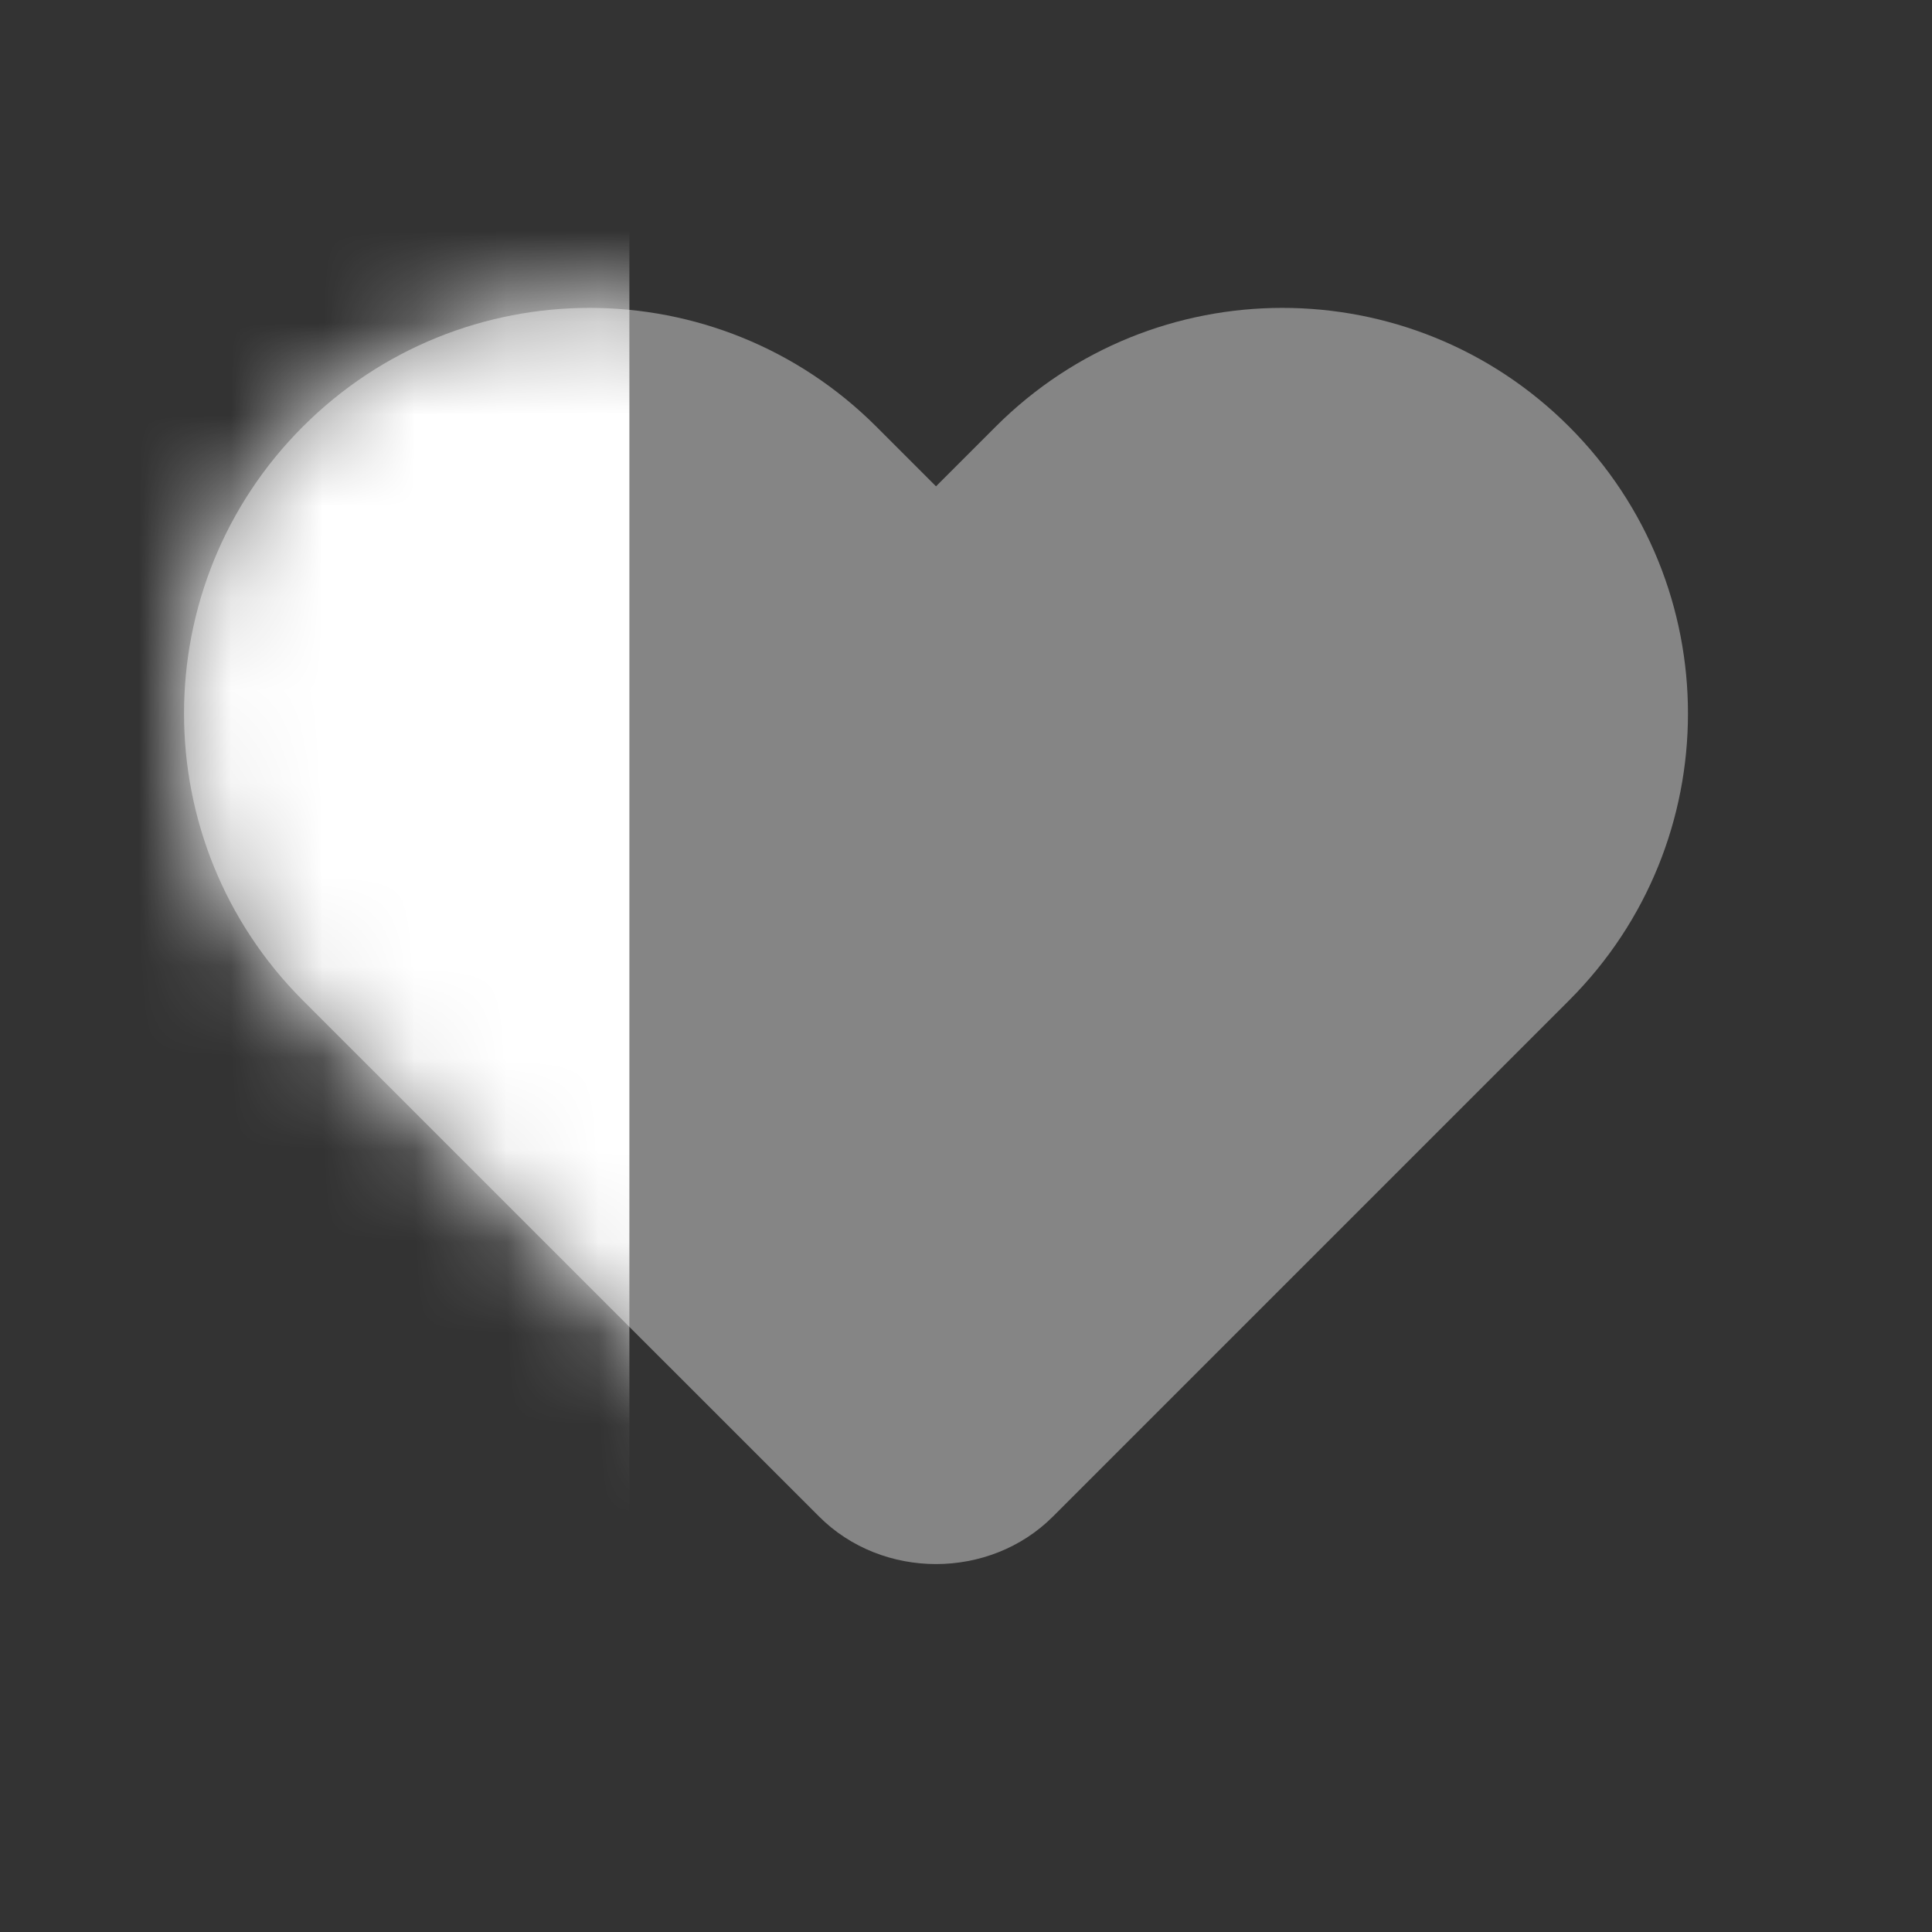 <svg width="21" height="21" viewBox="0 0 21 21" fill="none" xmlns="http://www.w3.org/2000/svg">
<rect x="0" y="0" width="21" height="21" fill="#333333" stroke="none"/>
<g opacity="0.4">
<path d="M3.291 10.873L8.903 16.484C9.591 17.173 10.757 17.173 11.445 16.484L17.056 10.873C18.778 9.151 18.778 6.36 17.056 4.638C15.335 2.916 12.543 2.916 10.822 4.638L10.174 5.286L9.526 4.638C7.804 2.916 5.013 2.916 3.291 4.638C1.57 6.36 1.57 9.151 3.291 10.873Z" fill="white"/>
</g>
<mask id="mask0_463_1122" style="mask-type:alpha" maskUnits="userSpaceOnUse" x="2" y="3" width="17" height="15">
<path d="M3.291 10.873L8.903 16.484C9.591 17.173 10.757 17.173 11.445 16.484L17.056 10.873C18.778 9.151 18.778 6.36 17.056 4.638C15.335 2.916 12.543 2.916 10.822 4.638L10.174 5.286L9.526 4.638C7.804 2.916 5.013 2.916 3.291 4.638C1.57 6.36 1.57 9.151 3.291 10.873Z" fill="white"/>
</mask>
<g mask="url(#mask0_463_1122)">
<rect x="0.174" y="0.174" width="6.667" height="20" fill="white"/>
</g>
</svg>
